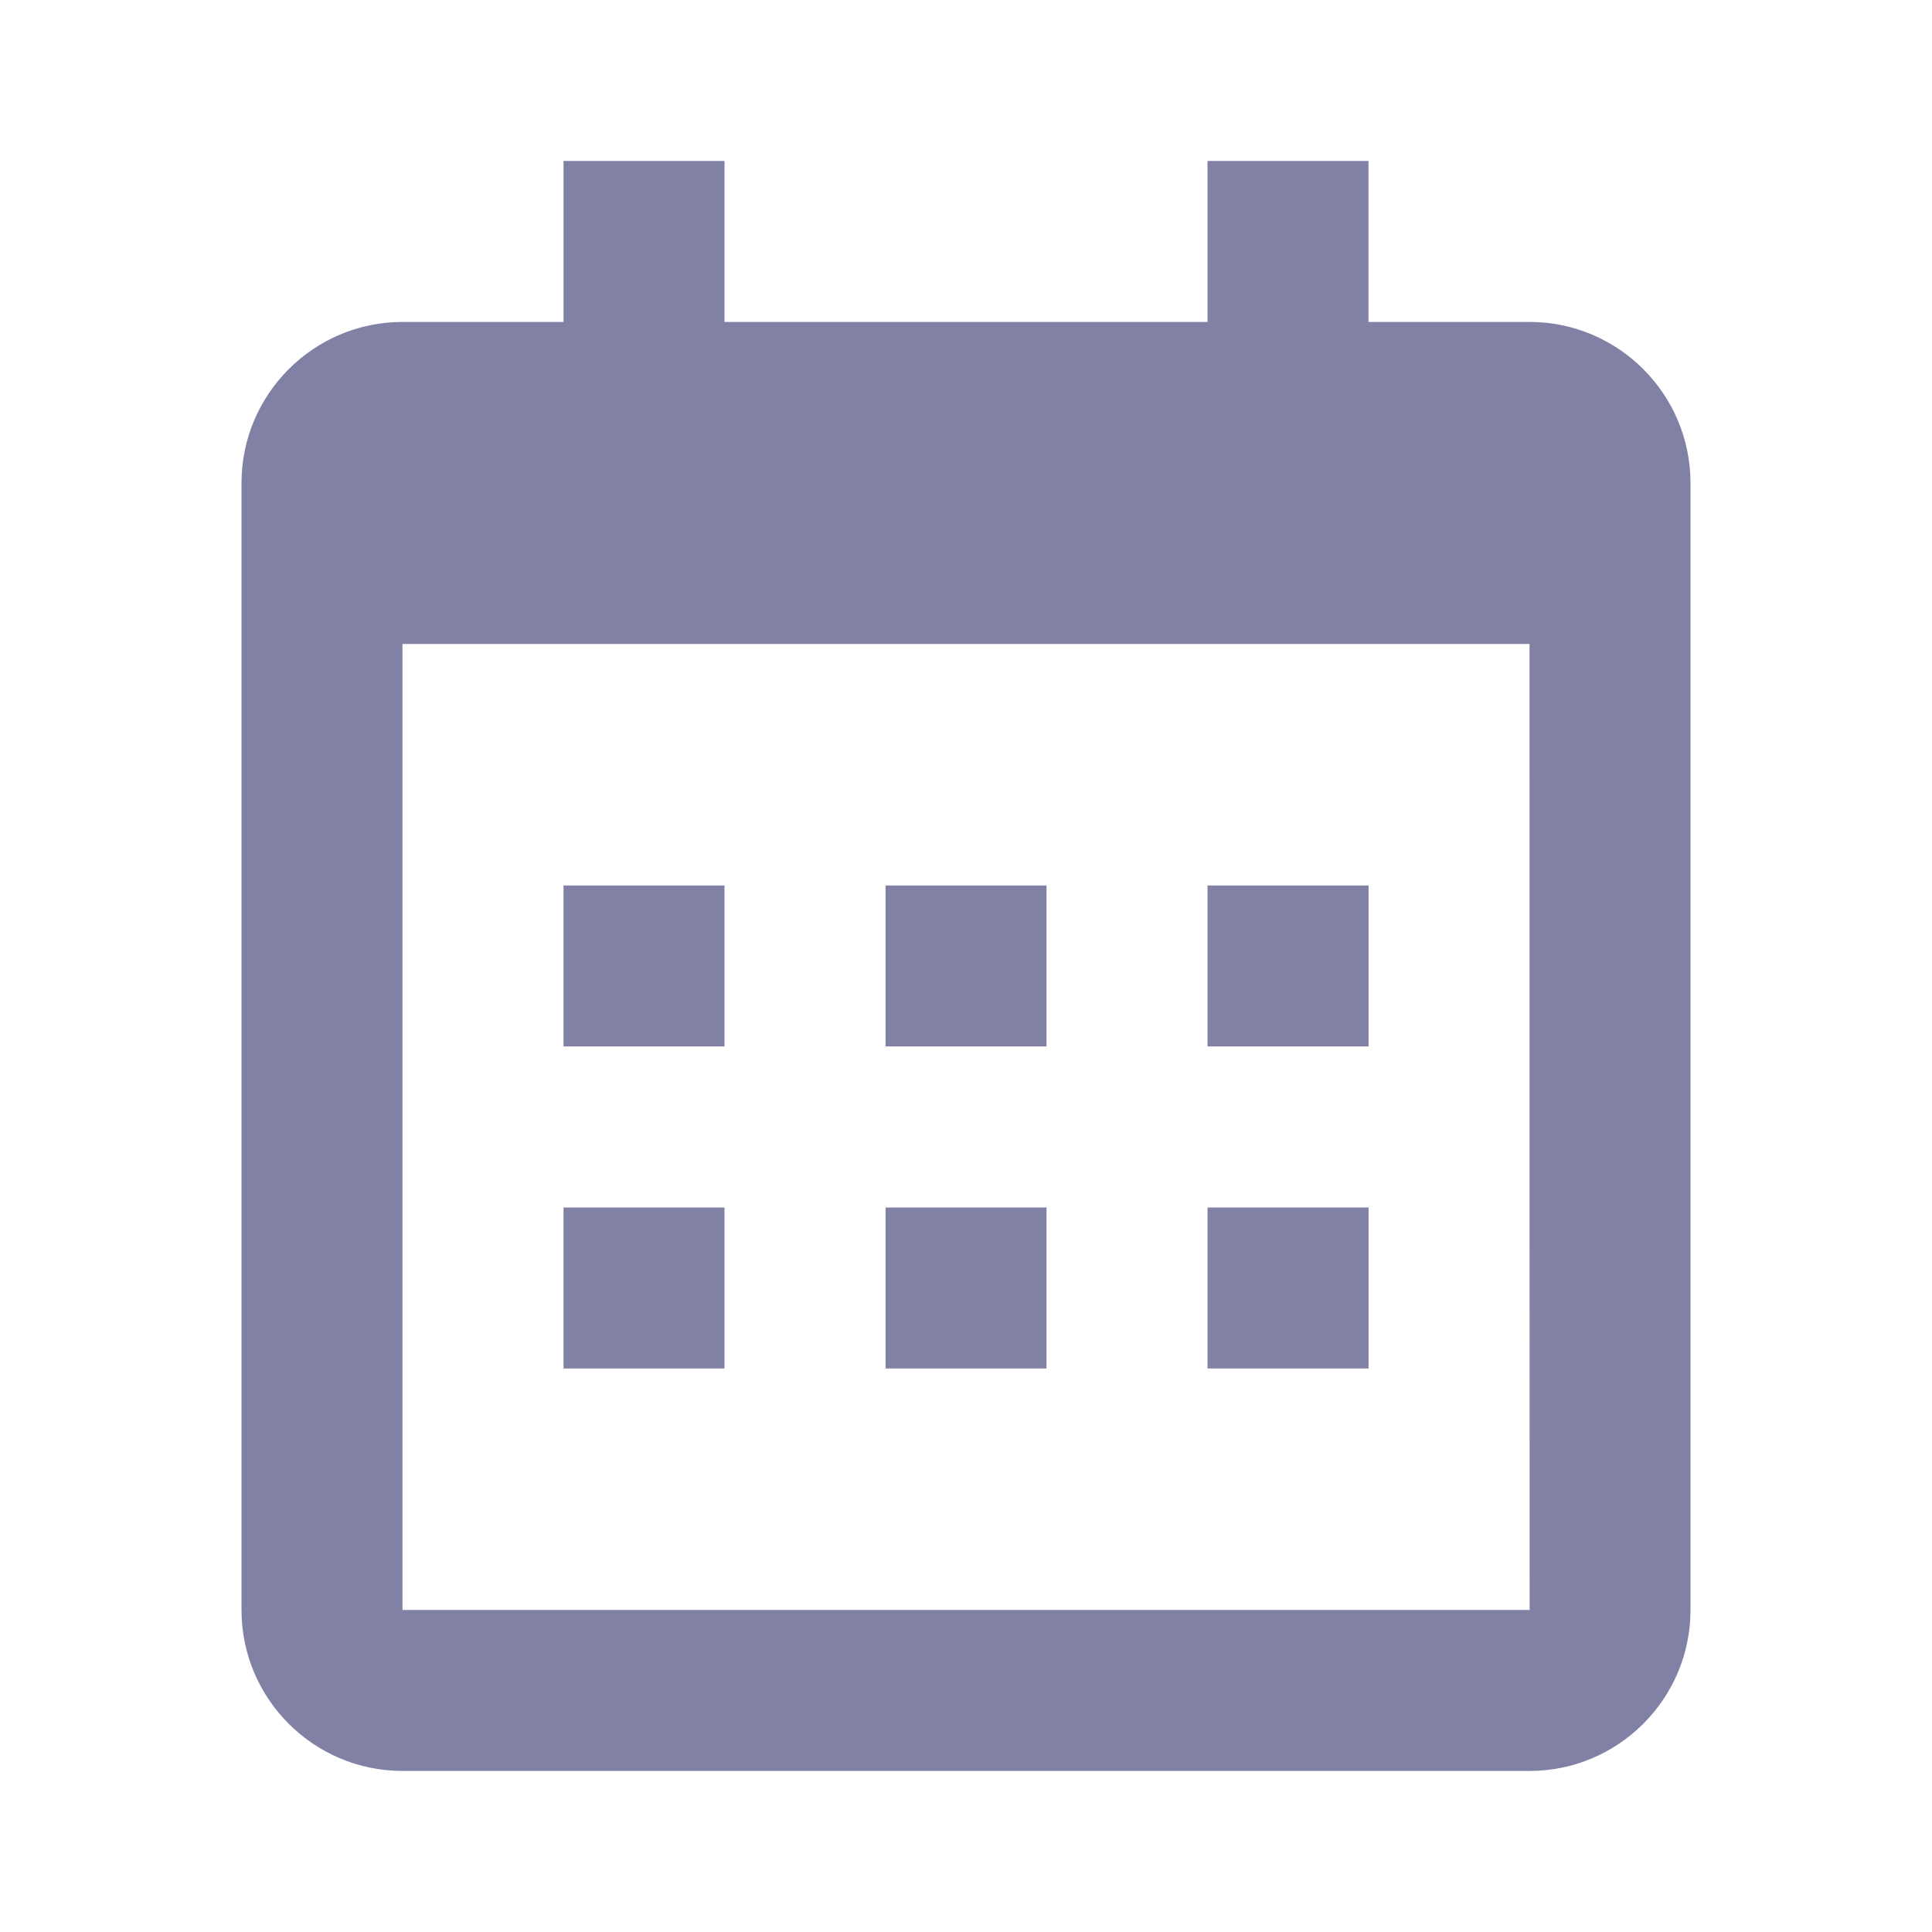 <svg width="22" height="22" viewBox="0 0 22 22" fill="none" xmlns="http://www.w3.org/2000/svg">
<path d="M6.417 10.083H8.25V11.916H6.417V10.083ZM6.417 13.75H8.25V15.583H6.417V13.75ZM10.084 10.083H11.917V11.916H10.084V10.083ZM10.084 13.75H11.917V15.583H10.084V13.75ZM13.75 10.083H15.584V11.916H13.75V10.083ZM13.75 13.75H15.584V15.583H13.75V13.75Z" fill="#8181A5"/>
<path d="M4.583 20.166H17.417C18.428 20.166 19.25 19.344 19.25 18.333V5.5C19.25 4.489 18.428 3.666 17.417 3.666H15.583V1.833H13.75V3.666H8.25V1.833H6.417V3.666H4.583C3.572 3.666 2.75 4.489 2.75 5.5V18.333C2.75 19.344 3.572 20.166 4.583 20.166ZM17.417 7.333L17.418 18.333H4.583V7.333H17.417Z" fill="#8181A5"/>
</svg>
